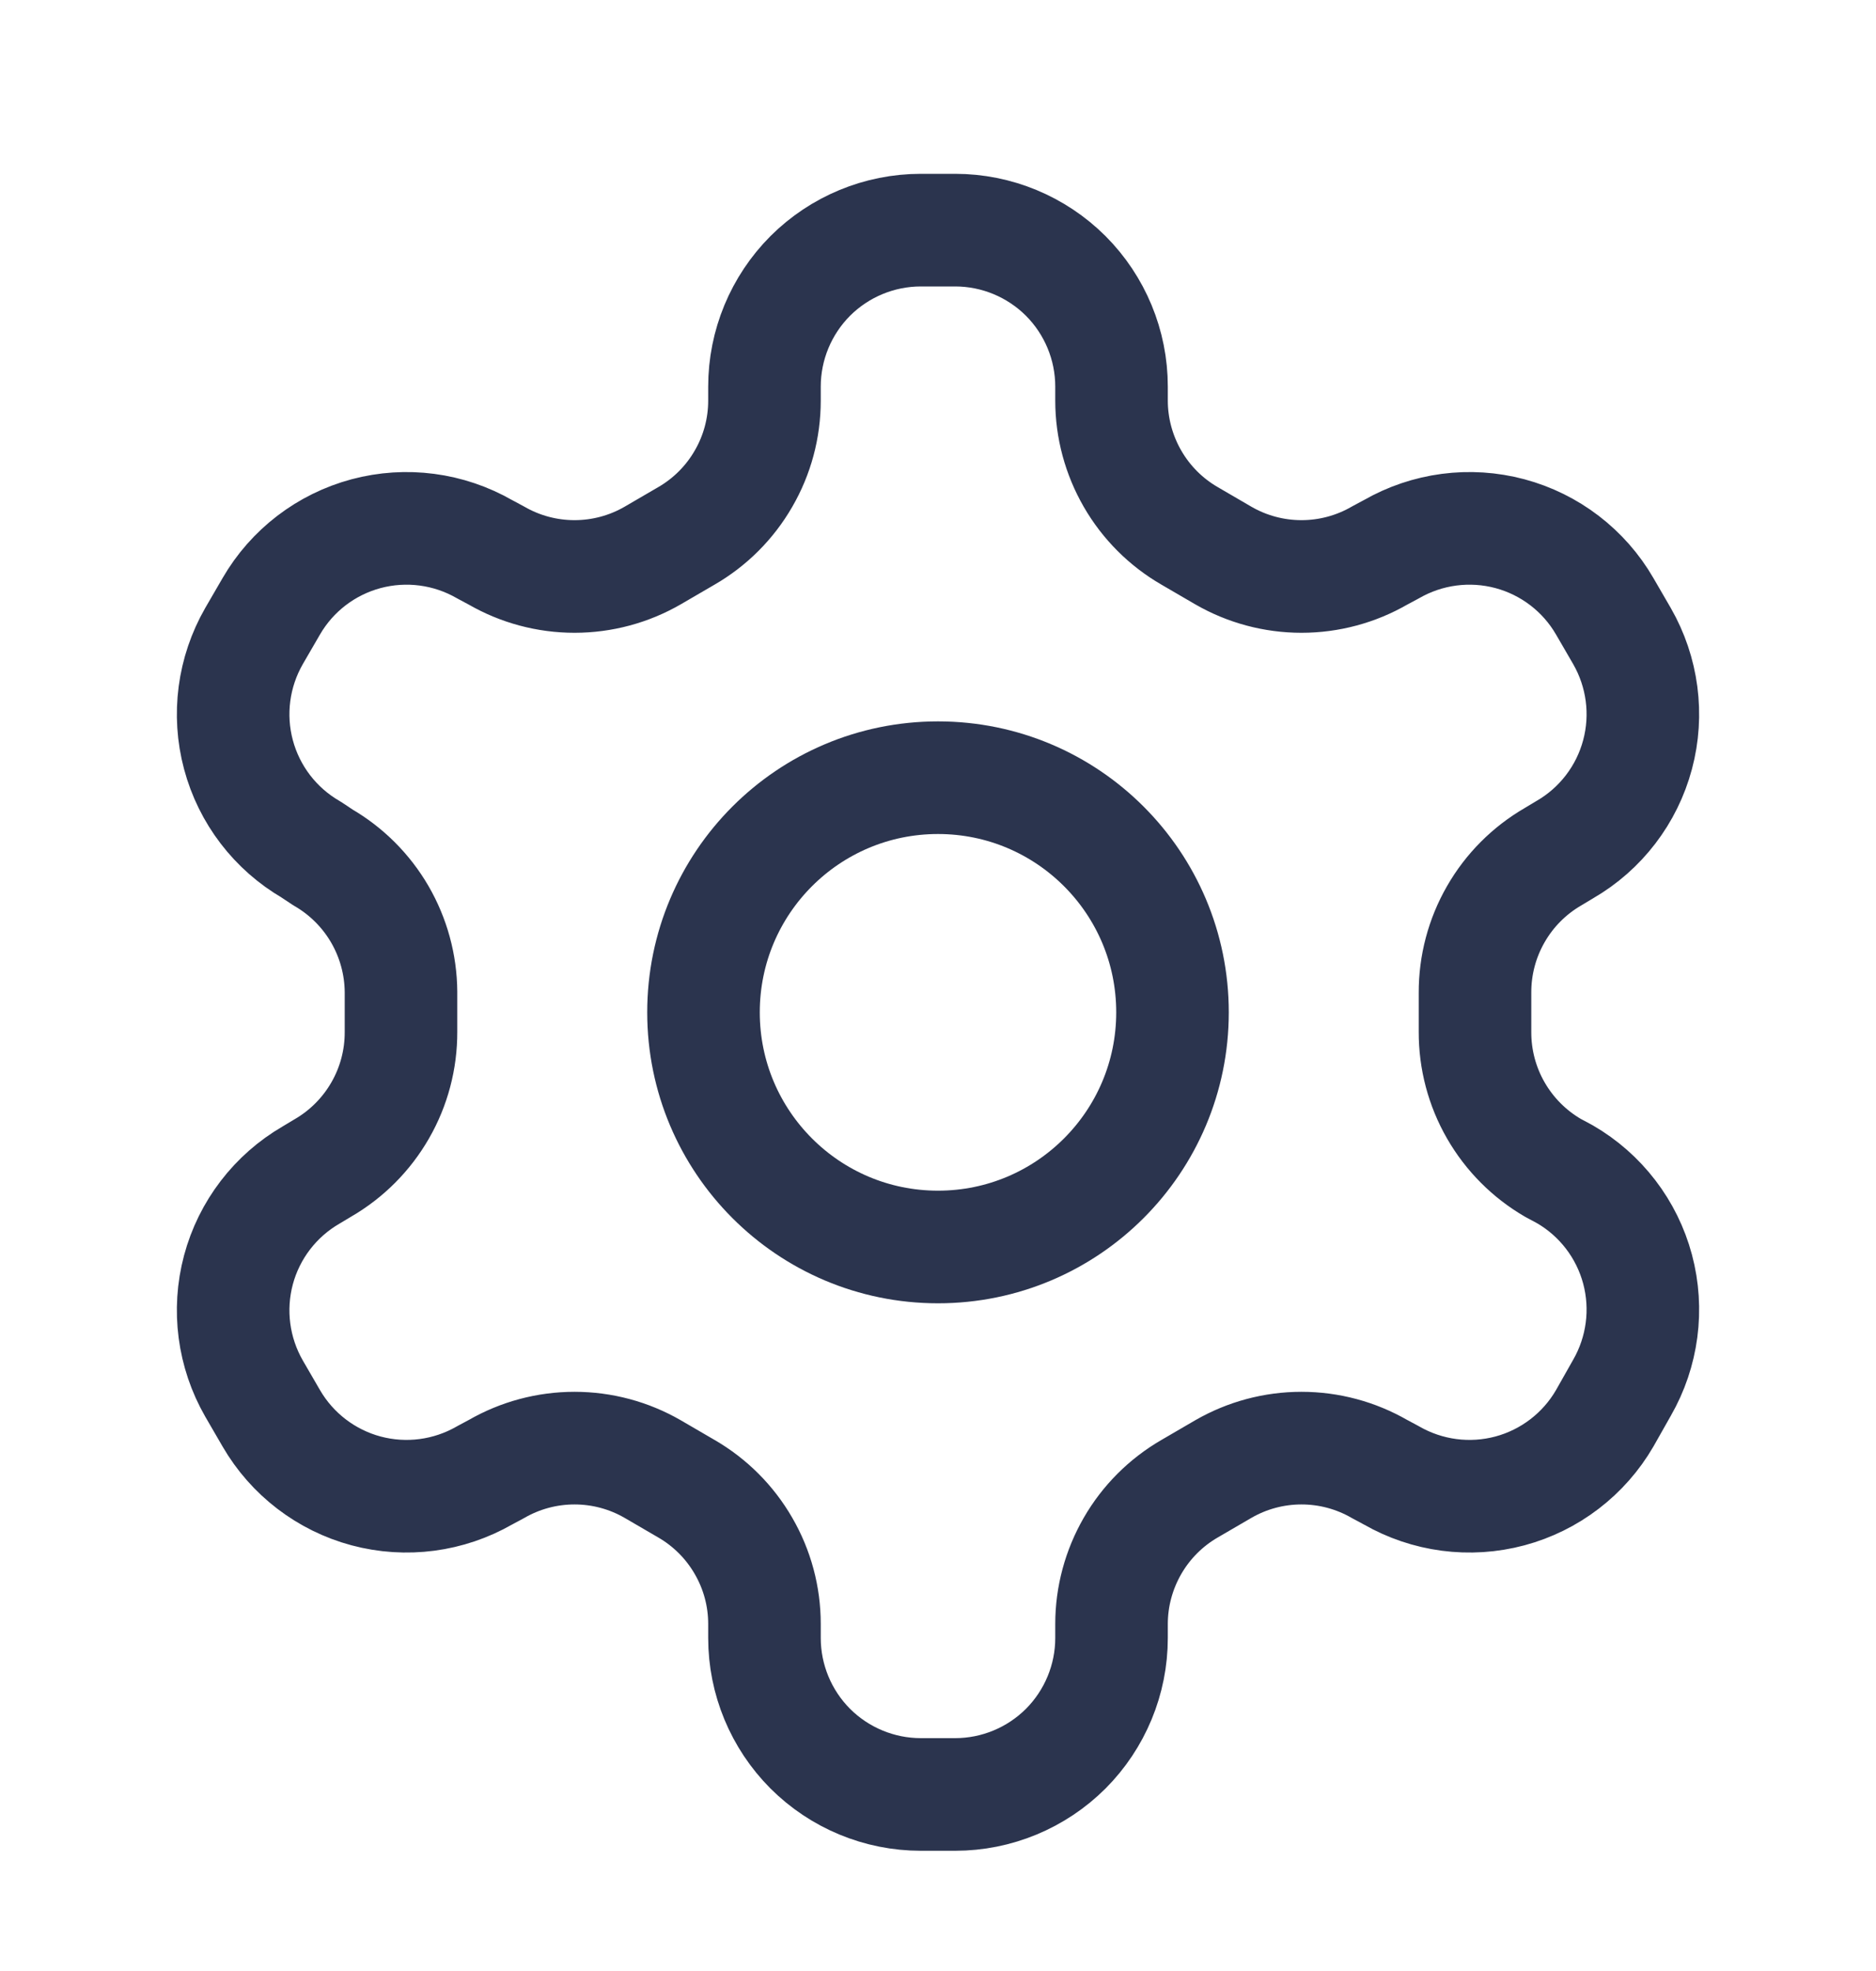 <svg width="20" height="21" viewBox="0 0 20 21" fill="none" xmlns="http://www.w3.org/2000/svg">
<path d="M10.183 2.452H9.817C9.375 2.452 8.951 2.628 8.638 2.94C8.326 3.253 8.15 3.677 8.15 4.119V4.269C8.15 4.561 8.073 4.848 7.926 5.101C7.78 5.354 7.57 5.564 7.317 5.71L6.958 5.919C6.705 6.065 6.418 6.142 6.125 6.142C5.832 6.142 5.545 6.065 5.292 5.919L5.167 5.852C4.784 5.632 4.33 5.572 3.903 5.686C3.477 5.8 3.113 6.078 2.892 6.46L2.708 6.777C2.488 7.16 2.428 7.614 2.542 8.04C2.656 8.467 2.935 8.831 3.317 9.052L3.442 9.135C3.694 9.281 3.903 9.49 4.049 9.741C4.195 9.993 4.273 10.278 4.275 10.569V10.994C4.276 11.287 4.2 11.576 4.053 11.831C3.907 12.085 3.696 12.297 3.442 12.444L3.317 12.519C2.935 12.74 2.656 13.104 2.542 13.53C2.428 13.957 2.488 14.411 2.708 14.794L2.892 15.111C3.113 15.492 3.477 15.771 3.903 15.885C4.33 15.999 4.784 15.939 5.167 15.719L5.292 15.652C5.545 15.506 5.832 15.429 6.125 15.429C6.418 15.429 6.705 15.506 6.958 15.652L7.317 15.861C7.57 16.007 7.78 16.217 7.926 16.47C8.073 16.723 8.15 17.01 8.15 17.302V17.452C8.15 17.894 8.326 18.318 8.638 18.631C8.951 18.943 9.375 19.119 9.817 19.119H10.183C10.625 19.119 11.049 18.943 11.362 18.631C11.674 18.318 11.85 17.894 11.85 17.452V17.302C11.85 17.01 11.928 16.723 12.074 16.47C12.22 16.217 12.43 16.007 12.683 15.861L13.042 15.652C13.295 15.506 13.582 15.429 13.875 15.429C14.168 15.429 14.455 15.506 14.708 15.652L14.833 15.719C15.216 15.939 15.67 15.999 16.097 15.885C16.523 15.771 16.887 15.492 17.108 15.111L17.292 14.786C17.512 14.403 17.572 13.949 17.458 13.522C17.344 13.096 17.065 12.732 16.683 12.511L16.558 12.444C16.304 12.297 16.093 12.085 15.947 11.831C15.8 11.576 15.724 11.287 15.725 10.994V10.577C15.724 10.284 15.8 9.995 15.947 9.74C16.093 9.485 16.304 9.274 16.558 9.127L16.683 9.052C17.065 8.831 17.344 8.467 17.458 8.04C17.572 7.614 17.512 7.16 17.292 6.777L17.108 6.46C16.887 6.078 16.523 5.8 16.097 5.686C15.67 5.572 15.216 5.632 14.833 5.852L14.708 5.919C14.455 6.065 14.168 6.142 13.875 6.142C13.582 6.142 13.295 6.065 13.042 5.919L12.683 5.71C12.43 5.564 12.22 5.354 12.074 5.101C11.928 4.848 11.85 4.561 11.85 4.269V4.119C11.85 3.677 11.674 3.253 11.362 2.94C11.049 2.628 10.625 2.452 10.183 2.452Z" stroke="#2B344E" stroke-width="1.2" stroke-linecap="round" stroke-linejoin="round"/>
<path d="M10 13.286C11.381 13.286 12.5 12.166 12.5 10.786C12.5 9.405 11.381 8.286 10 8.286C8.619 8.286 7.5 9.405 7.5 10.786C7.5 12.166 8.619 13.286 10 13.286Z" stroke="#2B344E" stroke-width="1.2" stroke-linecap="round" stroke-linejoin="round"/>
</svg>
